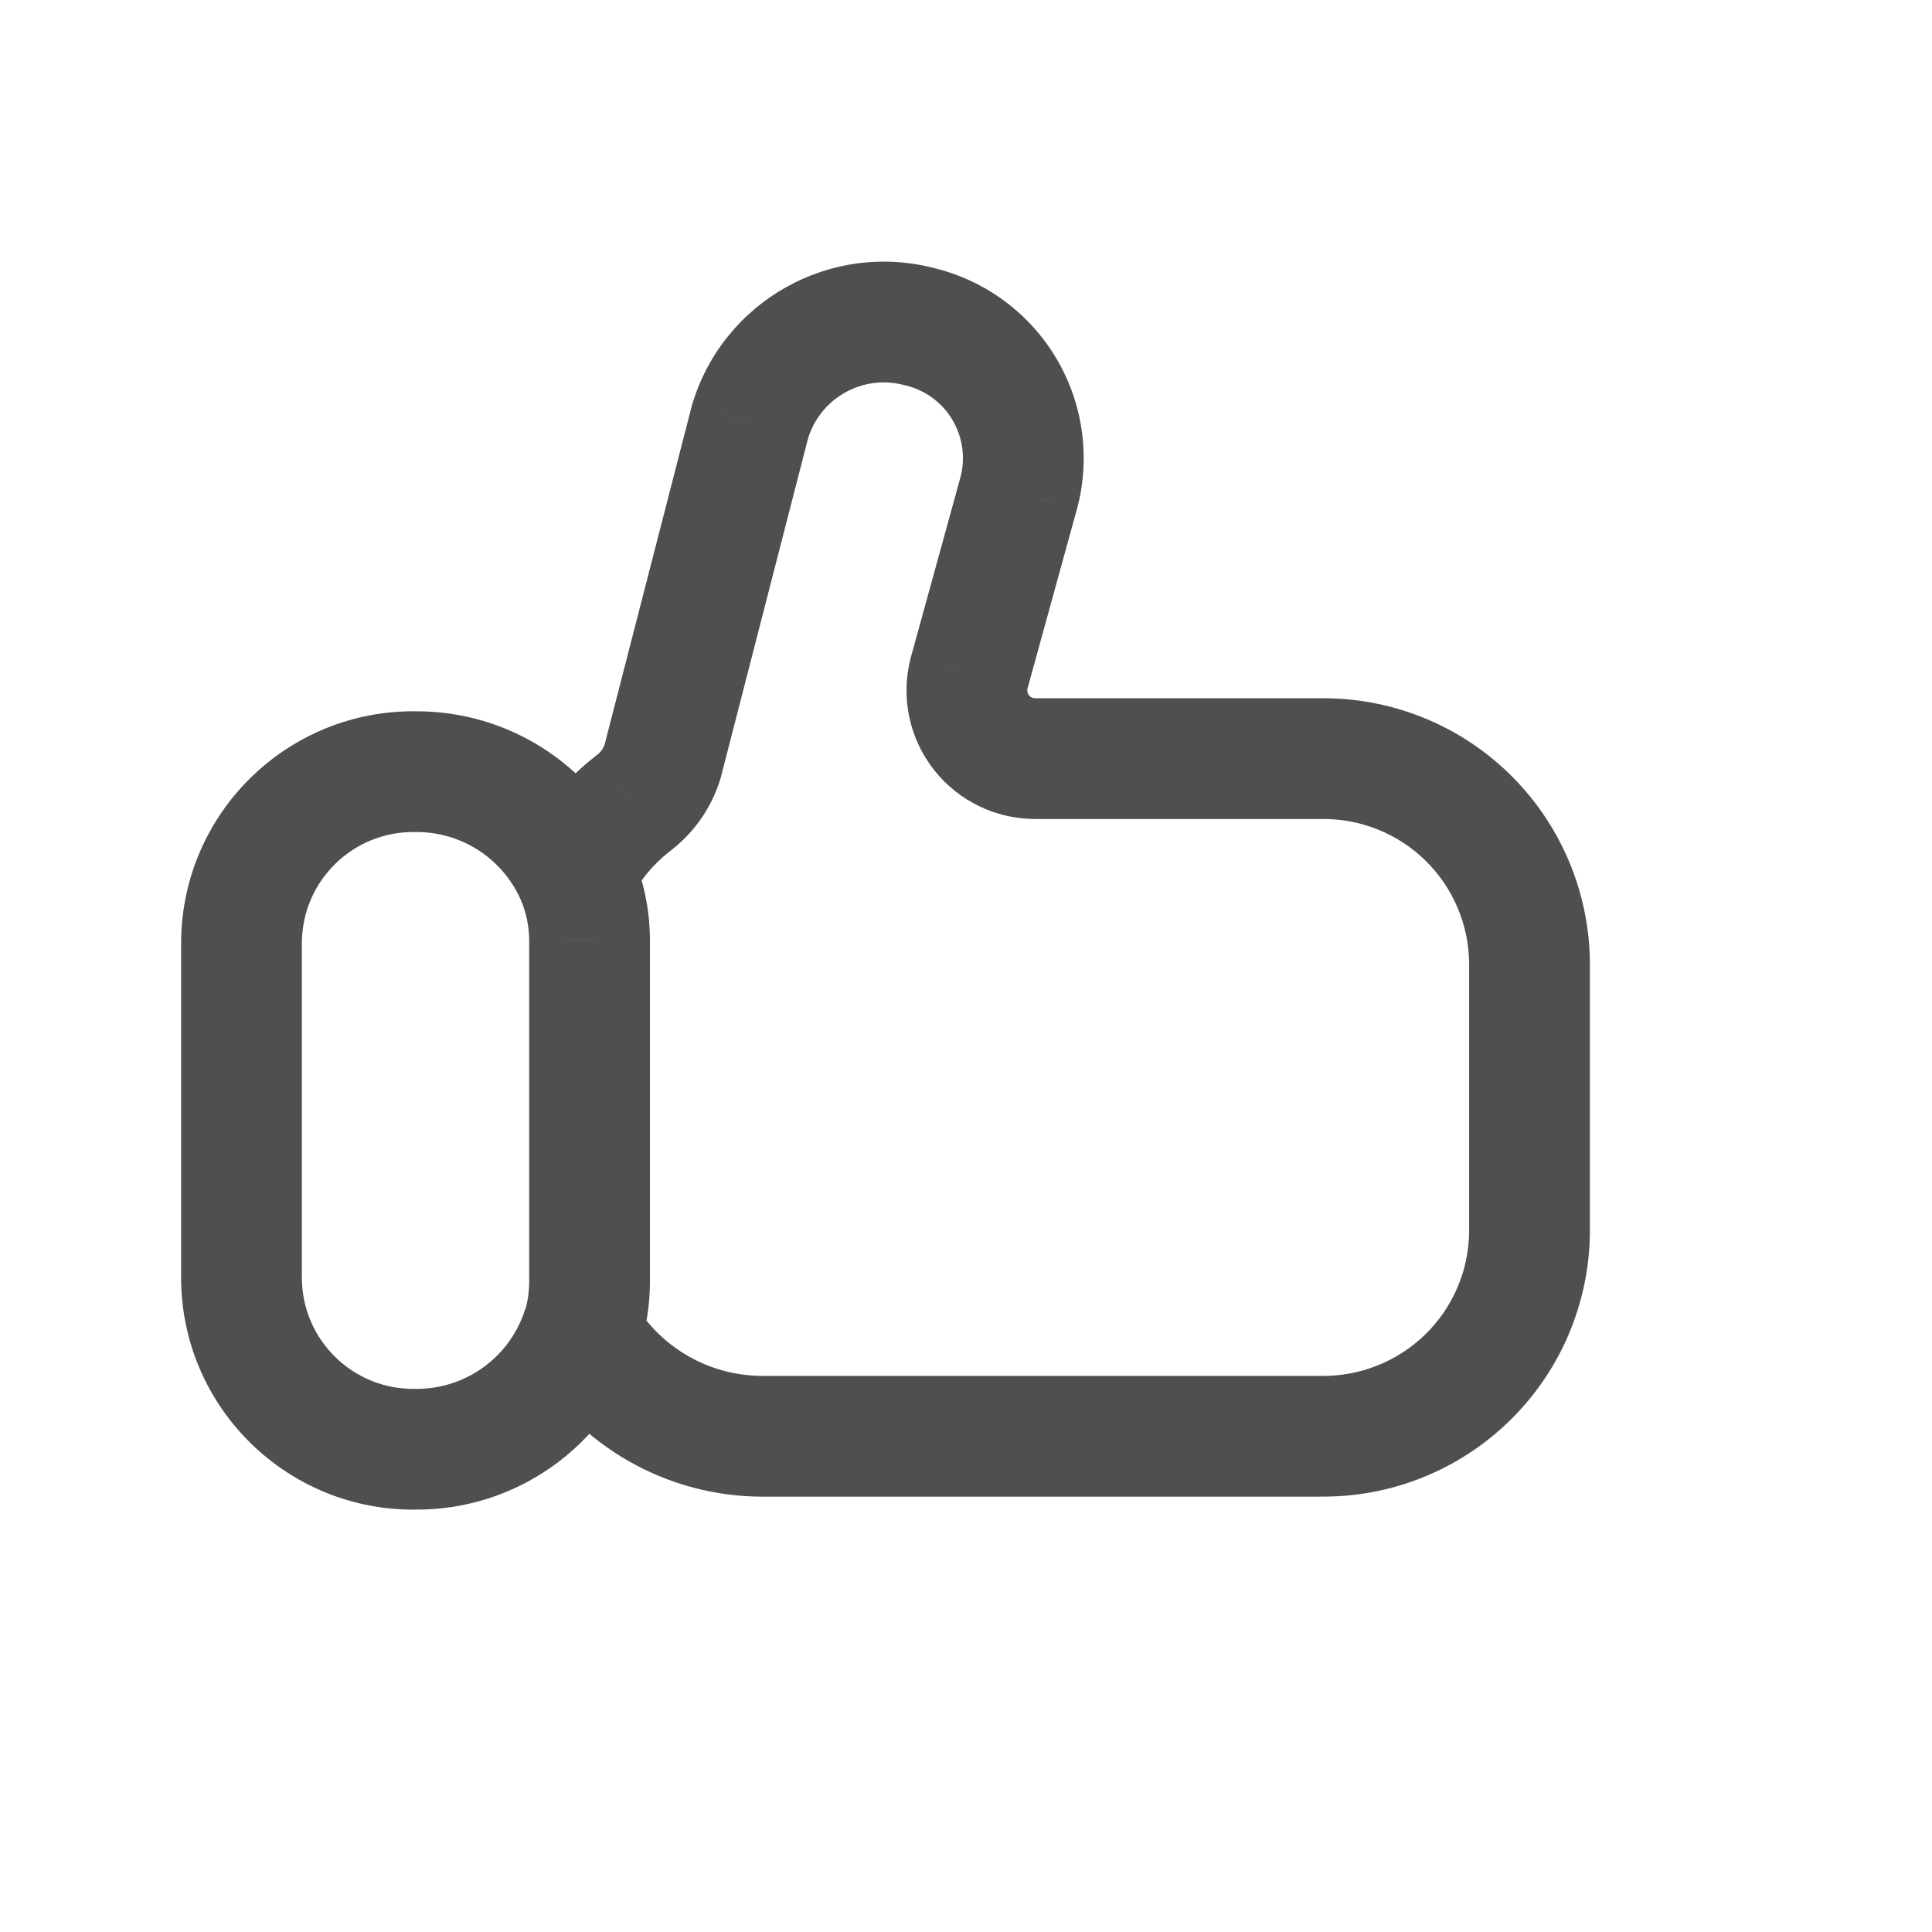 <svg width="24" height="24" viewBox="0 0 24 24" fill="none" xmlns="http://www.w3.org/2000/svg">
<path d="M6.464 11.166C6.635 11.543 7.08 11.71 7.457 11.539C7.834 11.367 8.001 10.923 7.83 10.546L6.464 11.166ZM5.162 9.586L5.152 10.336C5.157 10.336 5.162 10.336 5.167 10.336L5.162 9.586ZM3 11.691L2.25 11.681V11.691H3ZM3 15.903H2.25L2.25 15.915L3 15.903ZM5.162 18.003L5.168 17.253C5.163 17.253 5.157 17.253 5.152 17.253L5.162 18.003ZM7.929 16.789C8.064 16.398 7.855 15.971 7.464 15.836C7.072 15.702 6.645 15.91 6.511 16.302L7.929 16.789ZM7.832 10.551C7.664 10.172 7.221 10.002 6.842 10.17C6.464 10.339 6.293 10.782 6.462 11.161L7.832 10.551ZM7.324 11.691L6.574 11.69V11.691H7.324ZM7.324 15.903L6.574 15.903L6.574 15.908L7.324 15.903ZM6.511 16.318C6.383 16.712 6.599 17.135 6.993 17.263C7.387 17.391 7.81 17.175 7.937 16.781L6.511 16.318ZM6.476 10.521C6.291 10.892 6.442 11.342 6.813 11.527C7.184 11.712 7.634 11.561 7.818 11.19L6.476 10.521ZM7.855 9.987L7.412 9.381C7.405 9.386 7.399 9.391 7.392 9.397L7.855 9.987ZM8.233 9.451L8.952 9.665C8.955 9.656 8.957 9.647 8.959 9.638L8.233 9.451ZM9.314 5.251L8.594 5.041C8.592 5.049 8.59 5.056 8.588 5.064L9.314 5.251ZM11.433 4.061L11.237 4.785C11.243 4.786 11.249 4.788 11.254 4.789L11.433 4.061ZM12.477 4.834L11.832 5.217V5.217L12.477 4.834ZM12.656 6.122L13.379 6.321L13.381 6.314L12.656 6.122ZM12.038 8.365L11.315 8.165L11.312 8.177L12.038 8.365ZM12.193 9.101L11.604 9.566L11.604 9.566L12.193 9.101ZM12.873 9.424V8.674L12.86 8.674L12.873 9.424ZM16.405 9.424V10.174L16.415 10.174L16.405 9.424ZM18.226 10.149L18.749 9.612V9.612L18.226 10.149ZM19 11.95H19.75L19.75 11.94L19 11.95ZM19 15.317L19.75 15.327V15.317H19ZM18.226 17.117L17.703 16.579V16.579L18.226 17.117ZM16.405 17.842L16.415 17.092H16.405V17.842ZM9.486 17.842V17.092L9.482 17.092L9.486 17.842ZM7.868 16.169C7.66 15.81 7.201 15.689 6.843 15.897C6.485 16.105 6.363 16.564 6.572 16.923L7.868 16.169ZM7.83 10.546C7.354 9.498 6.308 8.828 5.157 8.836L5.167 10.336C5.725 10.332 6.233 10.657 6.464 11.166L7.83 10.546ZM5.172 8.836C3.58 8.815 2.272 10.088 2.25 11.681L3.75 11.701C3.76 10.937 4.388 10.325 5.152 10.336L5.172 8.836ZM2.25 11.691V15.903H3.75V11.691H2.25ZM2.25 15.915C2.275 17.504 3.582 18.774 5.172 18.753L5.152 17.253C4.389 17.263 3.762 16.654 3.75 15.891L2.25 15.915ZM5.156 18.753C6.406 18.762 7.523 17.972 7.929 16.789L6.511 16.302C6.314 16.875 5.773 17.257 5.168 17.253L5.156 18.753ZM6.462 11.161C6.536 11.327 6.574 11.508 6.574 11.69L8.074 11.691C8.074 11.298 7.992 10.91 7.832 10.551L6.462 11.161ZM6.574 11.691V15.903H8.074V11.691H6.574ZM6.574 15.908C6.575 16.047 6.554 16.186 6.511 16.318L7.937 16.781C8.03 16.496 8.076 16.197 8.074 15.897L6.574 15.908ZM7.818 11.19C7.937 10.951 8.108 10.741 8.318 10.577L7.392 9.397C7.007 9.699 6.694 10.083 6.476 10.521L7.818 11.19ZM8.298 10.592C8.611 10.363 8.841 10.037 8.952 9.665L7.514 9.237C7.497 9.295 7.461 9.346 7.412 9.381L8.298 10.592ZM8.959 9.638L10.04 5.438L8.588 5.064L7.507 9.264L8.959 9.638ZM10.034 5.46C10.184 4.945 10.719 4.644 11.237 4.785L11.629 3.337C10.322 2.983 8.972 3.741 8.594 5.041L10.034 5.46ZM11.254 4.789C11.497 4.848 11.705 5.003 11.832 5.217L13.122 4.452C12.789 3.891 12.245 3.488 11.612 3.332L11.254 4.789ZM11.832 5.217C11.959 5.432 11.995 5.688 11.931 5.929L13.381 6.314C13.548 5.684 13.455 5.013 13.122 4.452L11.832 5.217ZM11.933 5.922L11.315 8.165L12.761 8.564L13.379 6.321L11.933 5.922ZM11.312 8.177C11.187 8.66 11.295 9.174 11.604 9.566L12.782 8.637C12.763 8.613 12.757 8.582 12.764 8.552L11.312 8.177ZM11.604 9.566C11.913 9.957 12.387 10.182 12.886 10.174L12.86 8.674C12.829 8.674 12.801 8.661 12.782 8.637L11.604 9.566ZM12.873 10.174H16.405V8.674H12.873V10.174ZM16.415 10.174C16.895 10.167 17.359 10.351 17.703 10.686L18.749 9.612C18.12 8.999 17.273 8.662 16.395 8.674L16.415 10.174ZM17.703 10.686C18.047 11.021 18.244 11.479 18.25 11.96L19.75 11.94C19.738 11.062 19.378 10.224 18.749 9.612L17.703 10.686ZM18.25 11.95V15.317H19.75V11.95H18.25ZM18.25 15.306C18.244 15.787 18.047 16.244 17.703 16.579L18.748 17.654C19.378 17.042 19.738 16.205 19.75 15.327L18.25 15.306ZM17.703 16.579C17.358 16.914 16.895 17.098 16.415 17.092L16.395 18.591C17.273 18.604 18.119 18.266 18.748 17.654L17.703 16.579ZM16.405 17.092H9.486V18.592H16.405V17.092ZM9.482 17.092C8.818 17.095 8.202 16.743 7.868 16.169L6.572 16.923C7.176 17.961 8.288 18.598 9.49 18.592L9.482 17.092Z" fill="#4F4F4F"/>
</svg>
